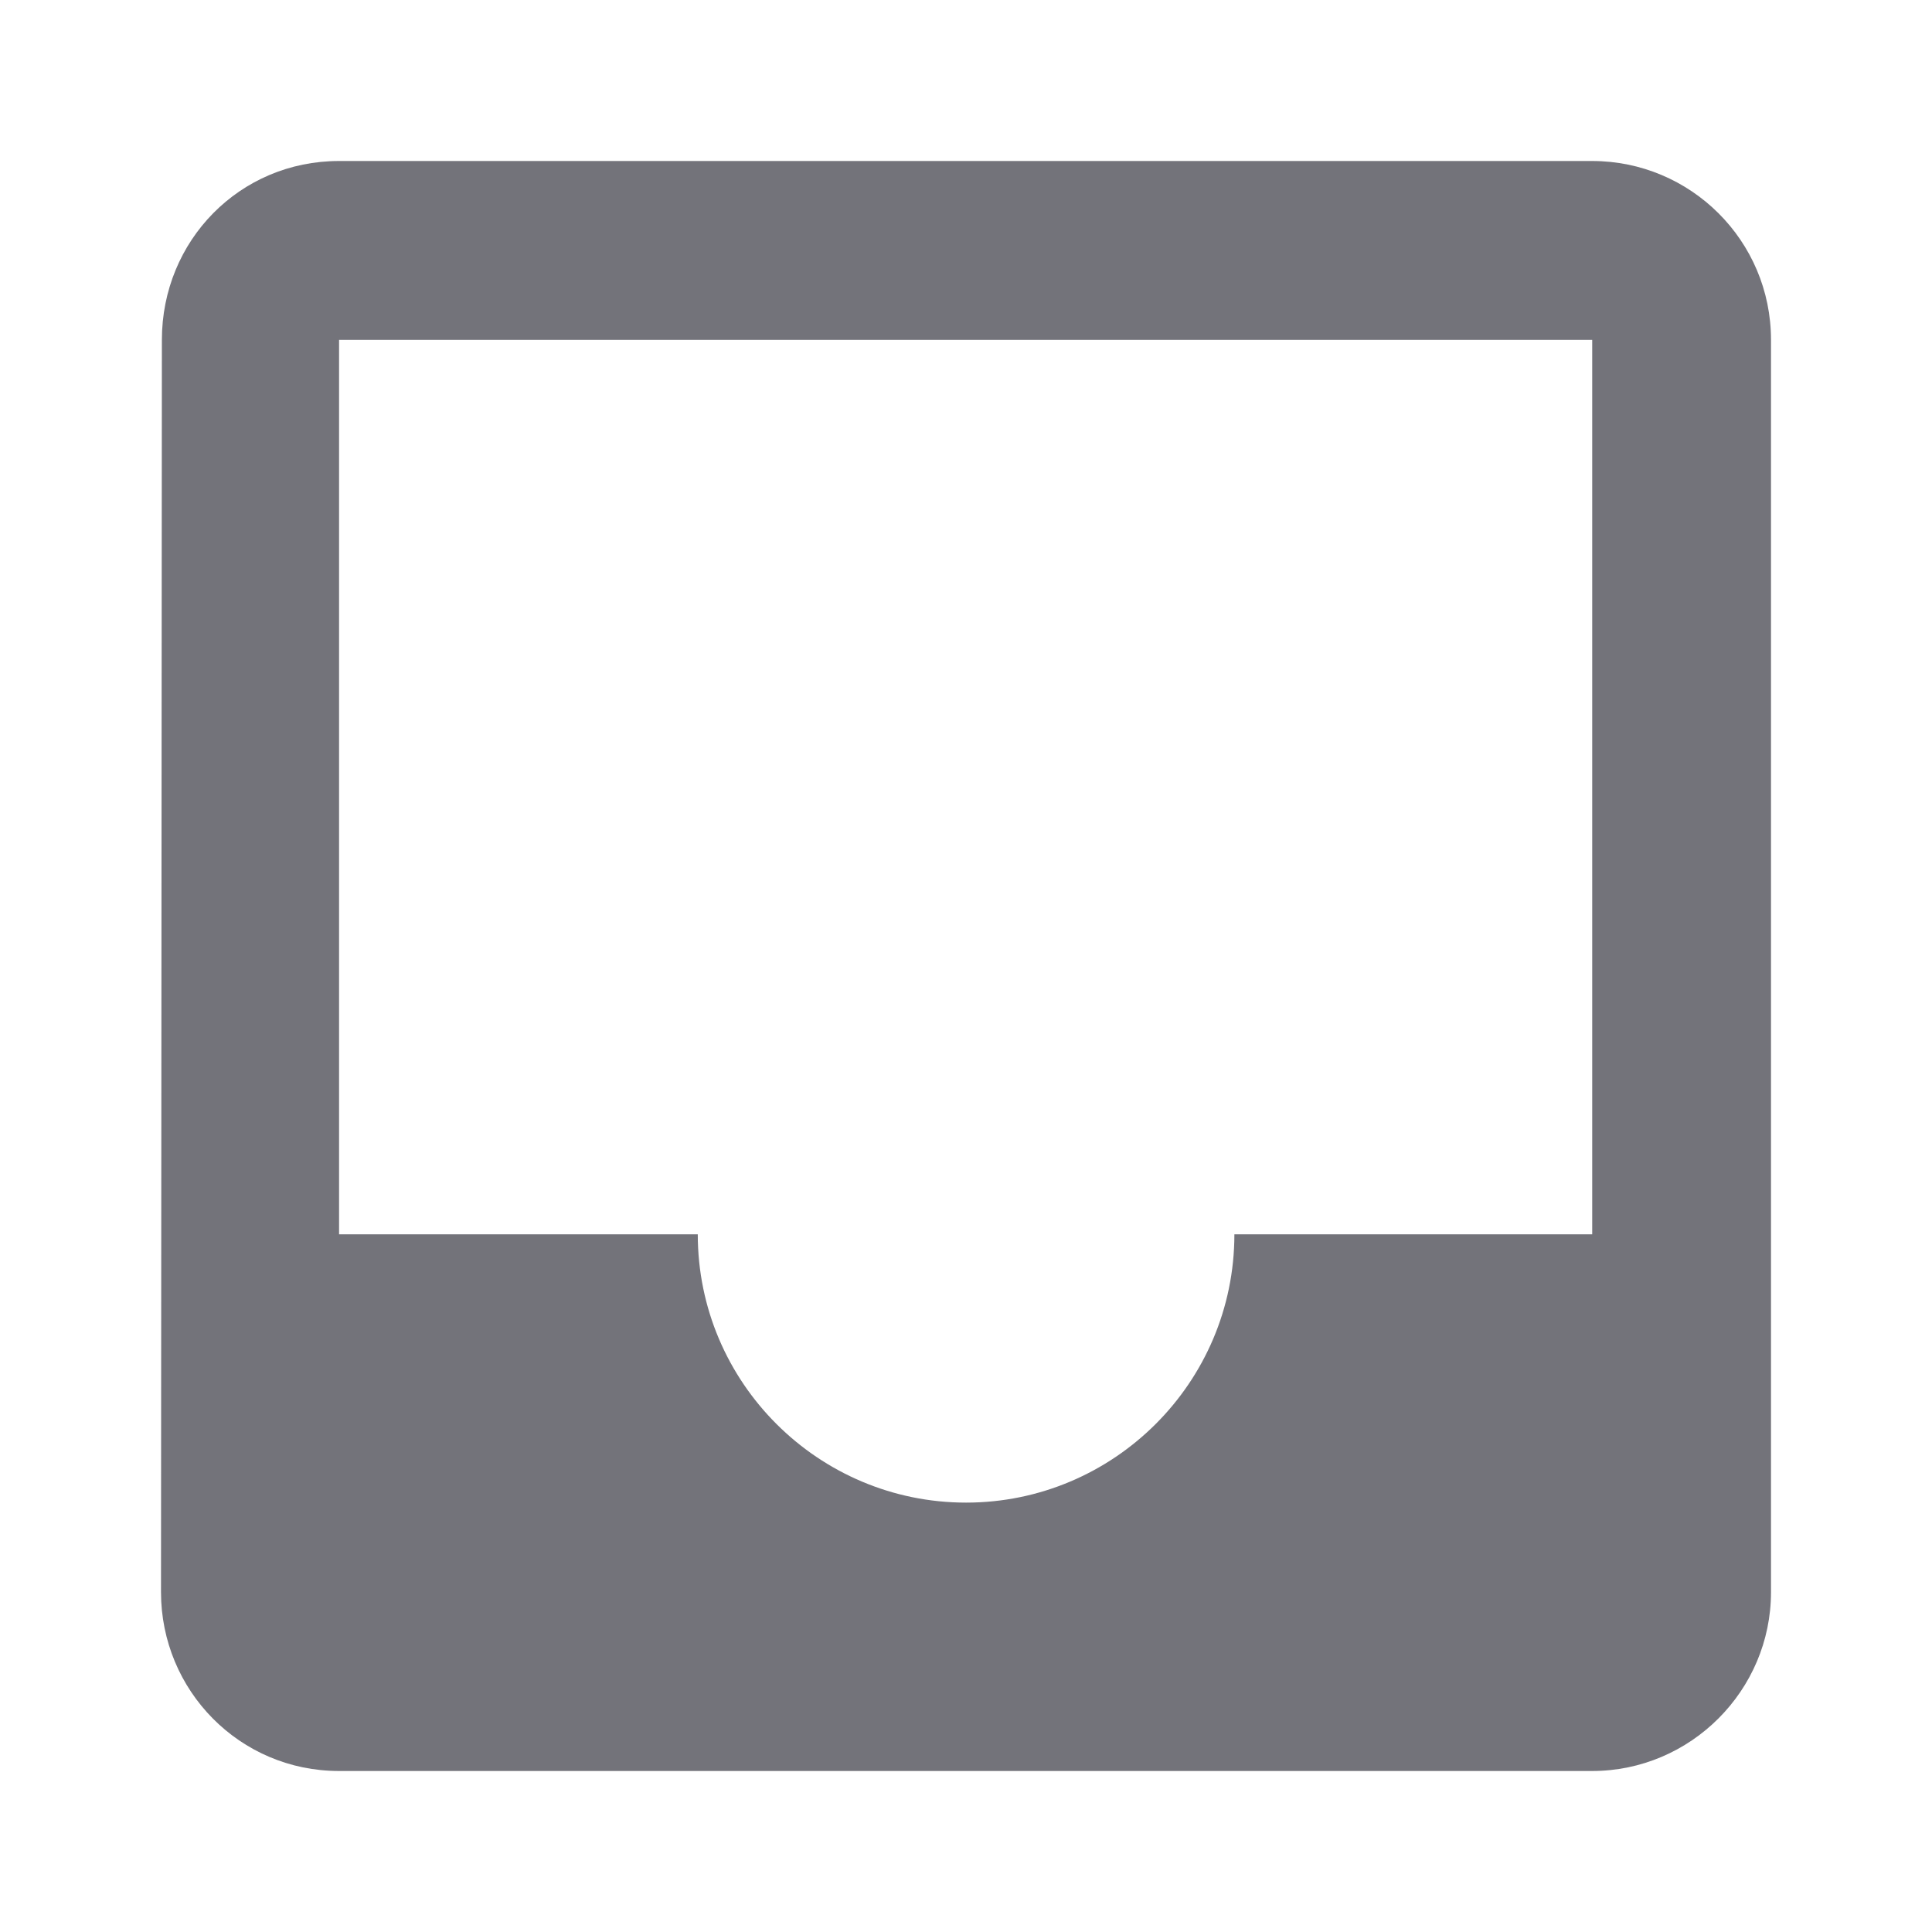 <?xml version="1.0" encoding="UTF-8" standalone="no"?>
<!-- Created with Inkscape (http://www.inkscape.org/) -->

<svg
   xmlns:dc="http://purl.org/dc/elements/1.1/"
   xmlns:cc="http://creativecommons.org/ns#"
   xmlns:rdf="http://www.w3.org/1999/02/22-rdf-syntax-ns#"
   xmlns:svg="http://www.w3.org/2000/svg"
   xmlns="http://www.w3.org/2000/svg"
   xmlns:sodipodi="http://sodipodi.sourceforge.net/DTD/sodipodi-0.dtd"
   xmlns:inkscape="http://www.inkscape.org/namespaces/inkscape"
   width="6.773mm"
   height="6.773mm"
   viewBox="0 0 24 24"
   id="svg5870"
   version="1.1"
   inkscape:version="0.91 r"
   sodipodi:docname="inbox_icon.svg">
  <defs
     id="defs5872" />
  <sodipodi:namedview
     id="base"
     pagecolor="#ffffff"
     bordercolor="#666666"
     borderopacity="1.0"
     inkscape:pageopacity="0.0"
     inkscape:pageshadow="2"
     inkscape:zoom="11.2"
     inkscape:cx="10.87765"
     inkscape:cy="14.416344"
     inkscape:document-units="px"
     inkscape:current-layer="layer1"
     showgrid="false"
     fit-margin-top="0"
     fit-margin-left="0"
     fit-margin-right="0"
     fit-margin-bottom="0"
     inkscape:window-width="1366"
     inkscape:window-height="719"
     inkscape:window-x="0"
     inkscape:window-y="0"
     inkscape:window-maximized="1" />
  <g
     inkscape:label="Layer 1"
     inkscape:groupmode="layer"
     id="layer1"
     transform="translate(-502.286,-674.648)">
    <g
       id="g5849"
       transform="translate(971.643,179.786)">
      <rect
         y="494.862"
         x="-469.357"
         height="24"
         width="24"
         id="rect5847"
         style="color:#000000;clip-rule:nonzero;display:inline;overflow:visible;visibility:visible;opacity:0;isolation:auto;mix-blend-mode:normal;color-interpolation:sRGB;color-interpolation-filters:linearRGB;solid-color:#000000;solid-opacity:1;fill:#73737a;fill-opacity:1;fill-rule:nonzero;stroke:none;stroke-width:0.5;stroke-linecap:square;stroke-linejoin:miter;stroke-miterlimit:4;stroke-dasharray:none;stroke-dashoffset:0;stroke-opacity:1;color-rendering:auto;image-rendering:auto;shape-rendering:auto;text-rendering:auto;enable-background:accumulate" />
      <path
         style="fill:#73737a;fill-opacity:1"
         inkscape:connector-curvature="0"
         d="m -449.579,496.862 -15.567,0 c -1.233,0 -2.2,0.989 -2.2,2.222 l -0.011,15.556 c 0,1.222 0.978,2.222 2.211,2.222 l 15.567,0 c 1.222,0 2.222,-1 2.222,-2.222 l 0,-15.556 c 0,-1.233 -1,-2.222 -2.222,-2.222 z m 0,13.333 -4.444,0 c 0,1.844 -1.5,3.333 -3.333,3.333 -1.833,0 -3.333,-1.489 -3.333,-3.333 l -4.456,0 0,-11.111 15.567,0 0,11.111 z"
         id="path5838" />
    </g>
  </g>
</svg>
